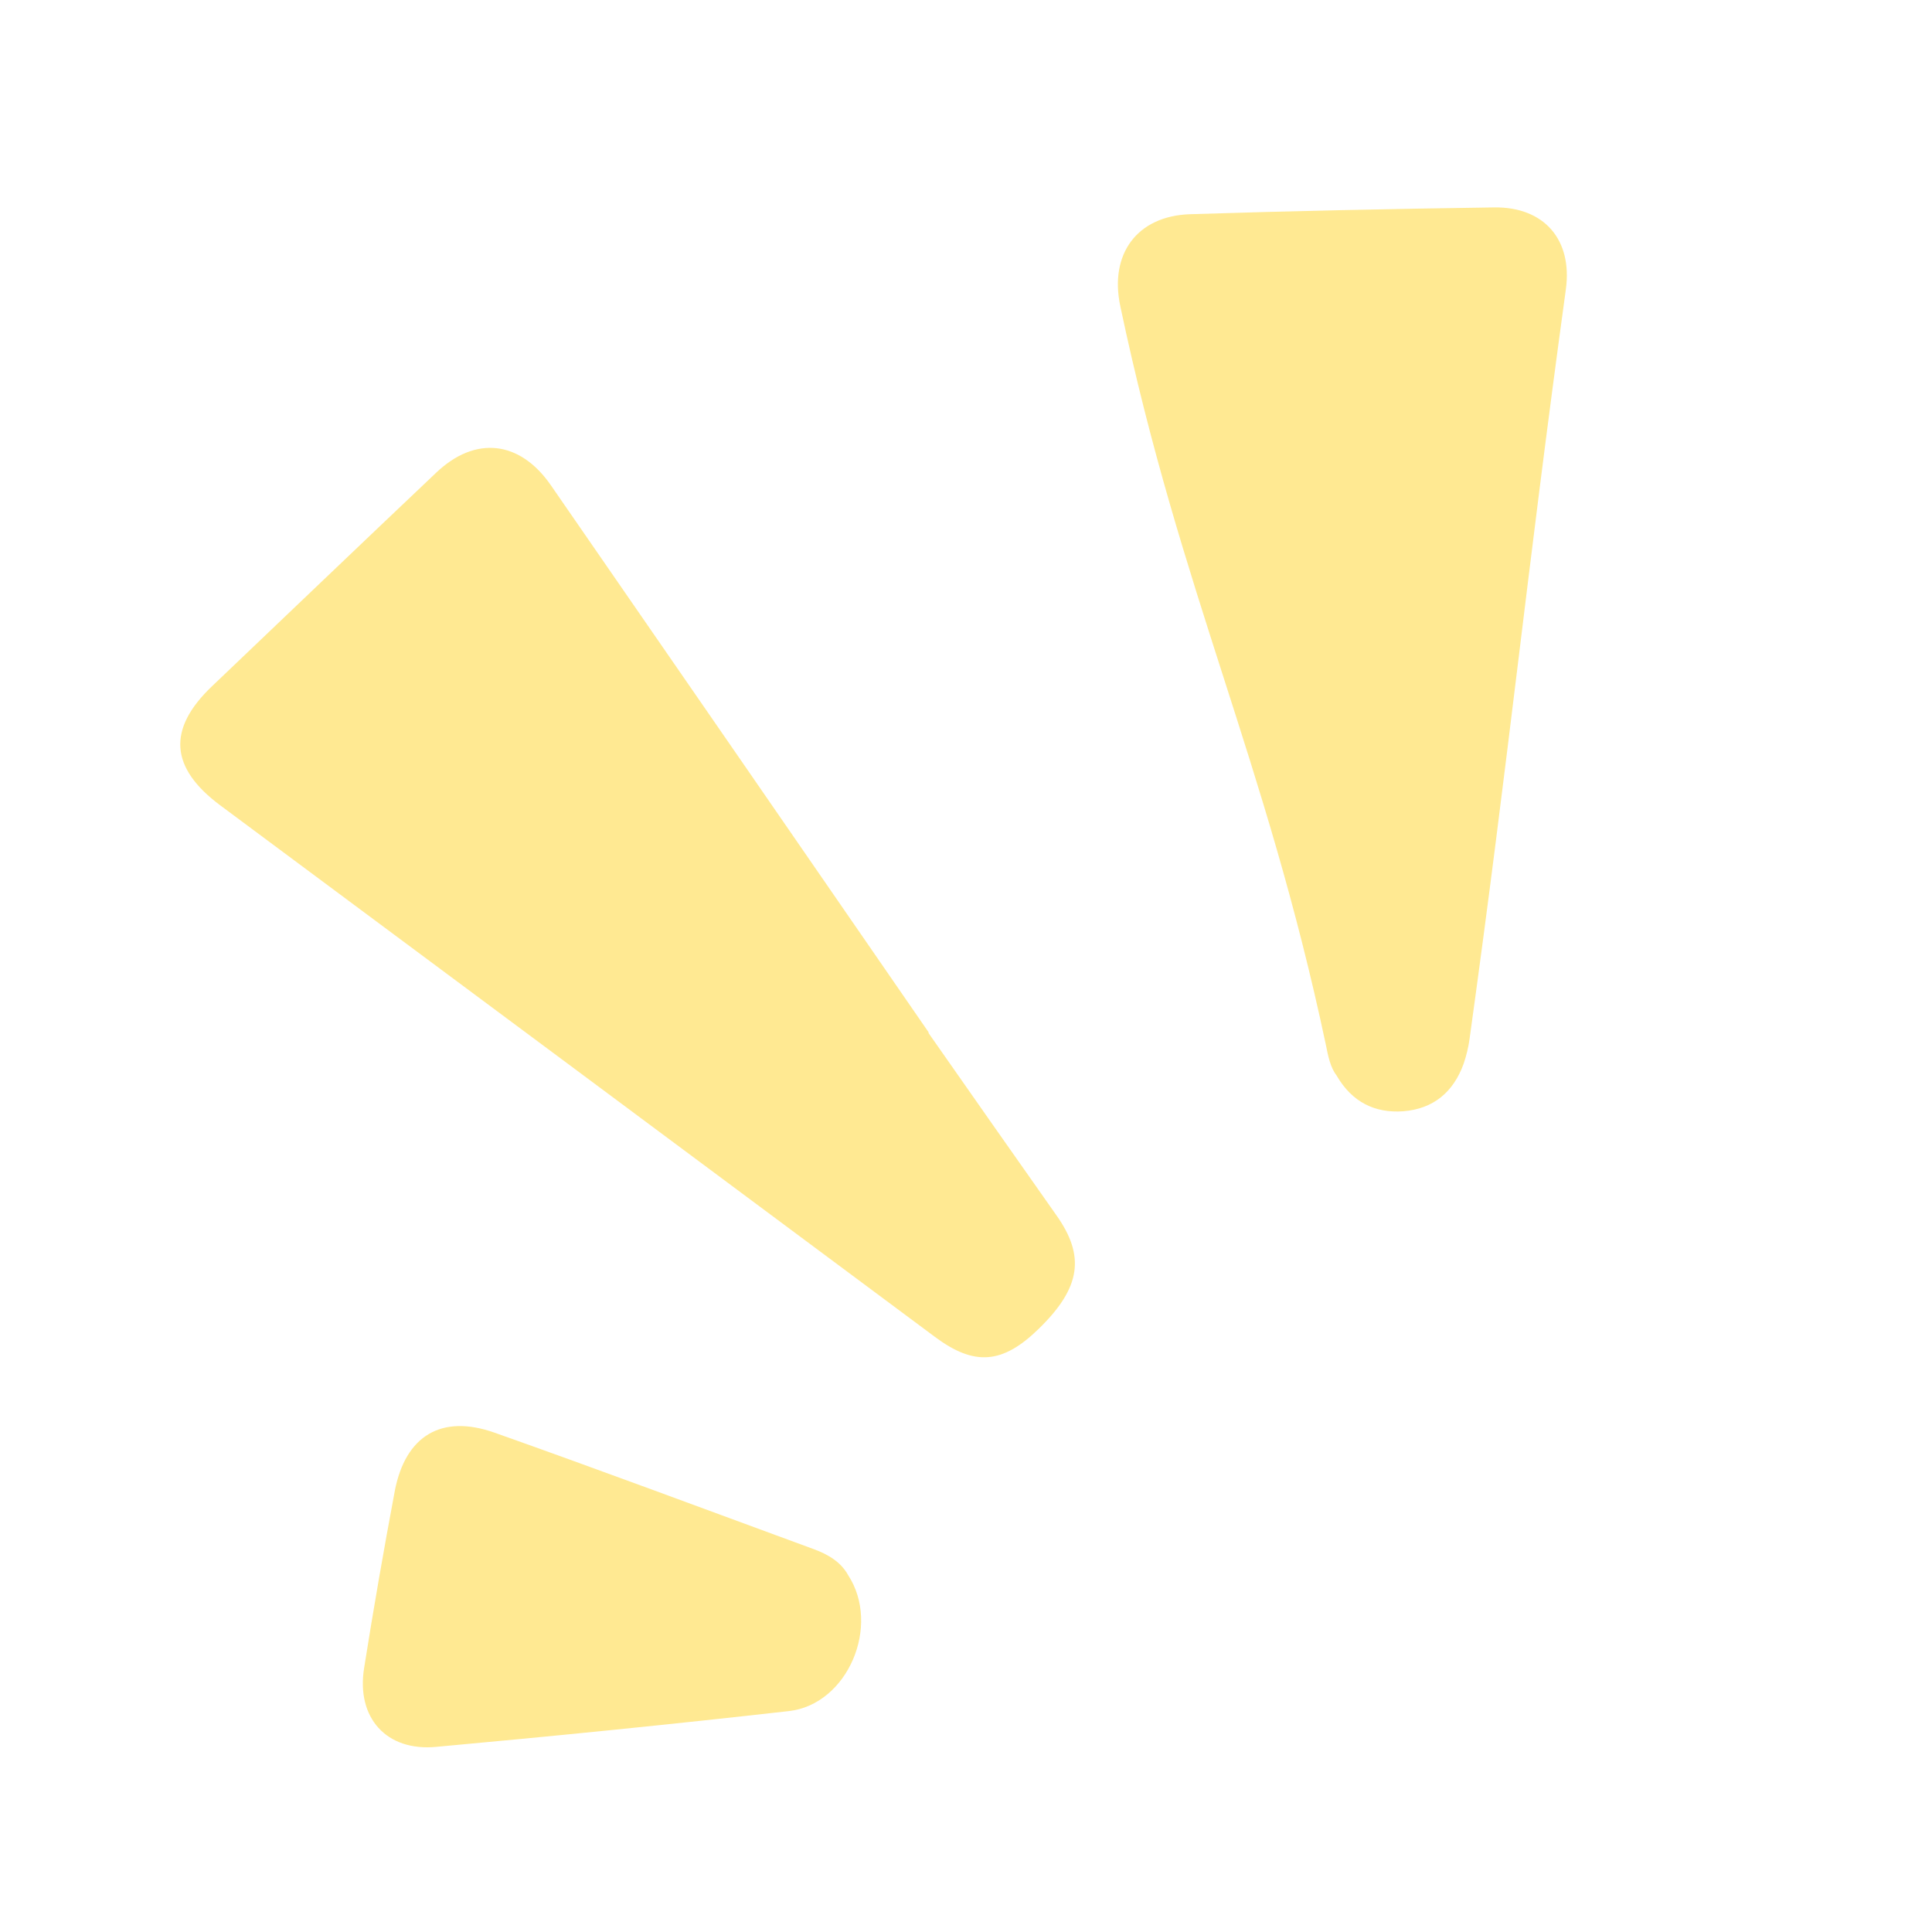 <svg xmlns="http://www.w3.org/2000/svg" xmlns:xlink="http://www.w3.org/1999/xlink" width="500" zoomAndPan="magnify" viewBox="0 0 375 375" height="500" preserveAspectRatio="xMidYMid meet" version="1.0"><defs><filter x="0%" y="0%" width="100%" height="100%" id="a5e1a373c7"><feColorMatrix values="0 0 0 0 1 0 0 0 0 1 0 0 0 0 1 0 0 0 1 0" color-interpolation-filters="sRGB"/></filter><mask id="c8e97a1a70"><g filter="url(#a5e1a373c7)"><rect x="-37.5" width="450" fill="#000000" y="-37.5" height="450" fill-opacity="0.66"/></g></mask><clipPath id="318903f6e1"><path d="M 34 86 L 209 86 L 209 264 L 34 264 Z M 34 86 " clip-rule="nonzero"/></clipPath><clipPath id="2d9cede13c"><path d="M -37.34 167.23 L 260.988 -23.336 L 393.82 184.609 L 95.492 375.176 Z M -37.34 167.23 " clip-rule="nonzero"/></clipPath><clipPath id="9573665afd"><path d="M -37.34 167.23 L 260.988 -23.336 L 393.82 184.609 L 95.492 375.176 Z M -37.34 167.23 " clip-rule="nonzero"/></clipPath><clipPath id="fdc95a45e4"><path d="M 216 40 L 305 40 L 305 216 L 216 216 Z M 216 40 " clip-rule="nonzero"/></clipPath><clipPath id="8e8d6a6698"><path d="M -37.34 167.23 L 260.988 -23.336 L 393.82 184.609 L 95.492 375.176 Z M -37.34 167.23 " clip-rule="nonzero"/></clipPath><clipPath id="711dd8cc95"><path d="M -37.34 167.23 L 260.988 -23.336 L 393.82 184.609 L 95.492 375.176 Z M -37.34 167.23 " clip-rule="nonzero"/></clipPath><clipPath id="50eb32ba6e"><path d="M 70 276 L 168 276 L 168 340 L 70 340 Z M 70 276 " clip-rule="nonzero"/></clipPath><clipPath id="16d9dbdf92"><path d="M -37.34 167.23 L 260.988 -23.336 L 393.82 184.609 L 95.492 375.176 Z M -37.34 167.23 " clip-rule="nonzero"/></clipPath><clipPath id="e18f18c21c"><path d="M -37.34 167.23 L 260.988 -23.336 L 393.82 184.609 L 95.492 375.176 Z M -37.34 167.23 " clip-rule="nonzero"/></clipPath><clipPath id="9dc7fdd7cb"><rect x="0" width="375" y="0" height="374"/></clipPath></defs><g mask="url(#c8e97a1a70)"><g transform="matrix(1, 0, 0, 1, 0, 0)"><g clip-path="url(#9dc7fdd7cb)"><g clip-path="url(#318903f6e1)"><g clip-path="url(#2d9cede13c)"><g clip-path="url(#9573665afd)"><path fill="#ffde59" d="M 180.195 200.465 C 188.453 212.25 196.711 224.074 205 235.816 C 210.688 243.805 209.805 249.93 201.652 257.887 C 194.594 264.801 189.109 265.195 181.441 259.469 C 135.207 225.074 88.992 190.668 42.742 156.312 C 32.988 149.047 32.43 141.531 41.117 133.23 C 55.633 119.391 70.094 105.559 84.664 91.746 C 92.258 84.523 100.902 85.5 106.906 94.164 C 131.383 129.551 155.828 164.98 180.277 200.414 C 180.258 200.426 180.234 200.441 180.195 200.465 Z M 180.195 200.465 " fill-opacity="1" fill-rule="evenodd"/></g></g></g><g clip-path="url(#fdc95a45e4)"><g clip-path="url(#8e8d6a6698)"><g clip-path="url(#711dd8cc95)"><path fill="#ffde59" d="M 259.449 208.789 C 258.215 207.176 257.797 205.016 257.363 202.863 C 245.57 147.199 229.199 115.152 217.457 59.465 C 215.289 49.34 220.66 41.93 230.969 41.578 C 250.648 40.949 270.312 40.539 290.043 40.258 C 299.711 40.137 305.254 46.523 303.93 56.176 C 296.195 112.578 293.051 145.324 285.242 201.648 C 285.02 203.316 284.609 204.922 284.098 206.449 C 282.113 211.965 278.23 215.234 272.383 215.695 C 266.84 216.098 262.43 213.91 259.449 208.789 Z M 259.449 208.789 " fill-opacity="1" fill-rule="evenodd"/></g></g></g><g clip-path="url(#50eb32ba6e)"><g clip-path="url(#16d9dbdf92)"><g clip-path="url(#e18f18c21c)"><path fill="#ffde59" d="M 164.605 305.703 C 171.059 315.566 164.512 330.844 153.121 332.121 C 130.355 334.695 107.523 336.984 84.703 339.062 C 74.992 339.996 69.117 333.414 70.676 323.754 C 72.496 312.262 74.492 300.77 76.641 289.324 C 78.723 278.66 85.703 274.465 95.93 278.059 C 116.691 285.406 137.301 293.109 157.992 300.703 C 160.785 301.73 163.227 303.211 164.605 305.703 Z M 164.605 305.703 " fill-opacity="1" fill-rule="evenodd"/></g></g></g></g></g></g></svg>